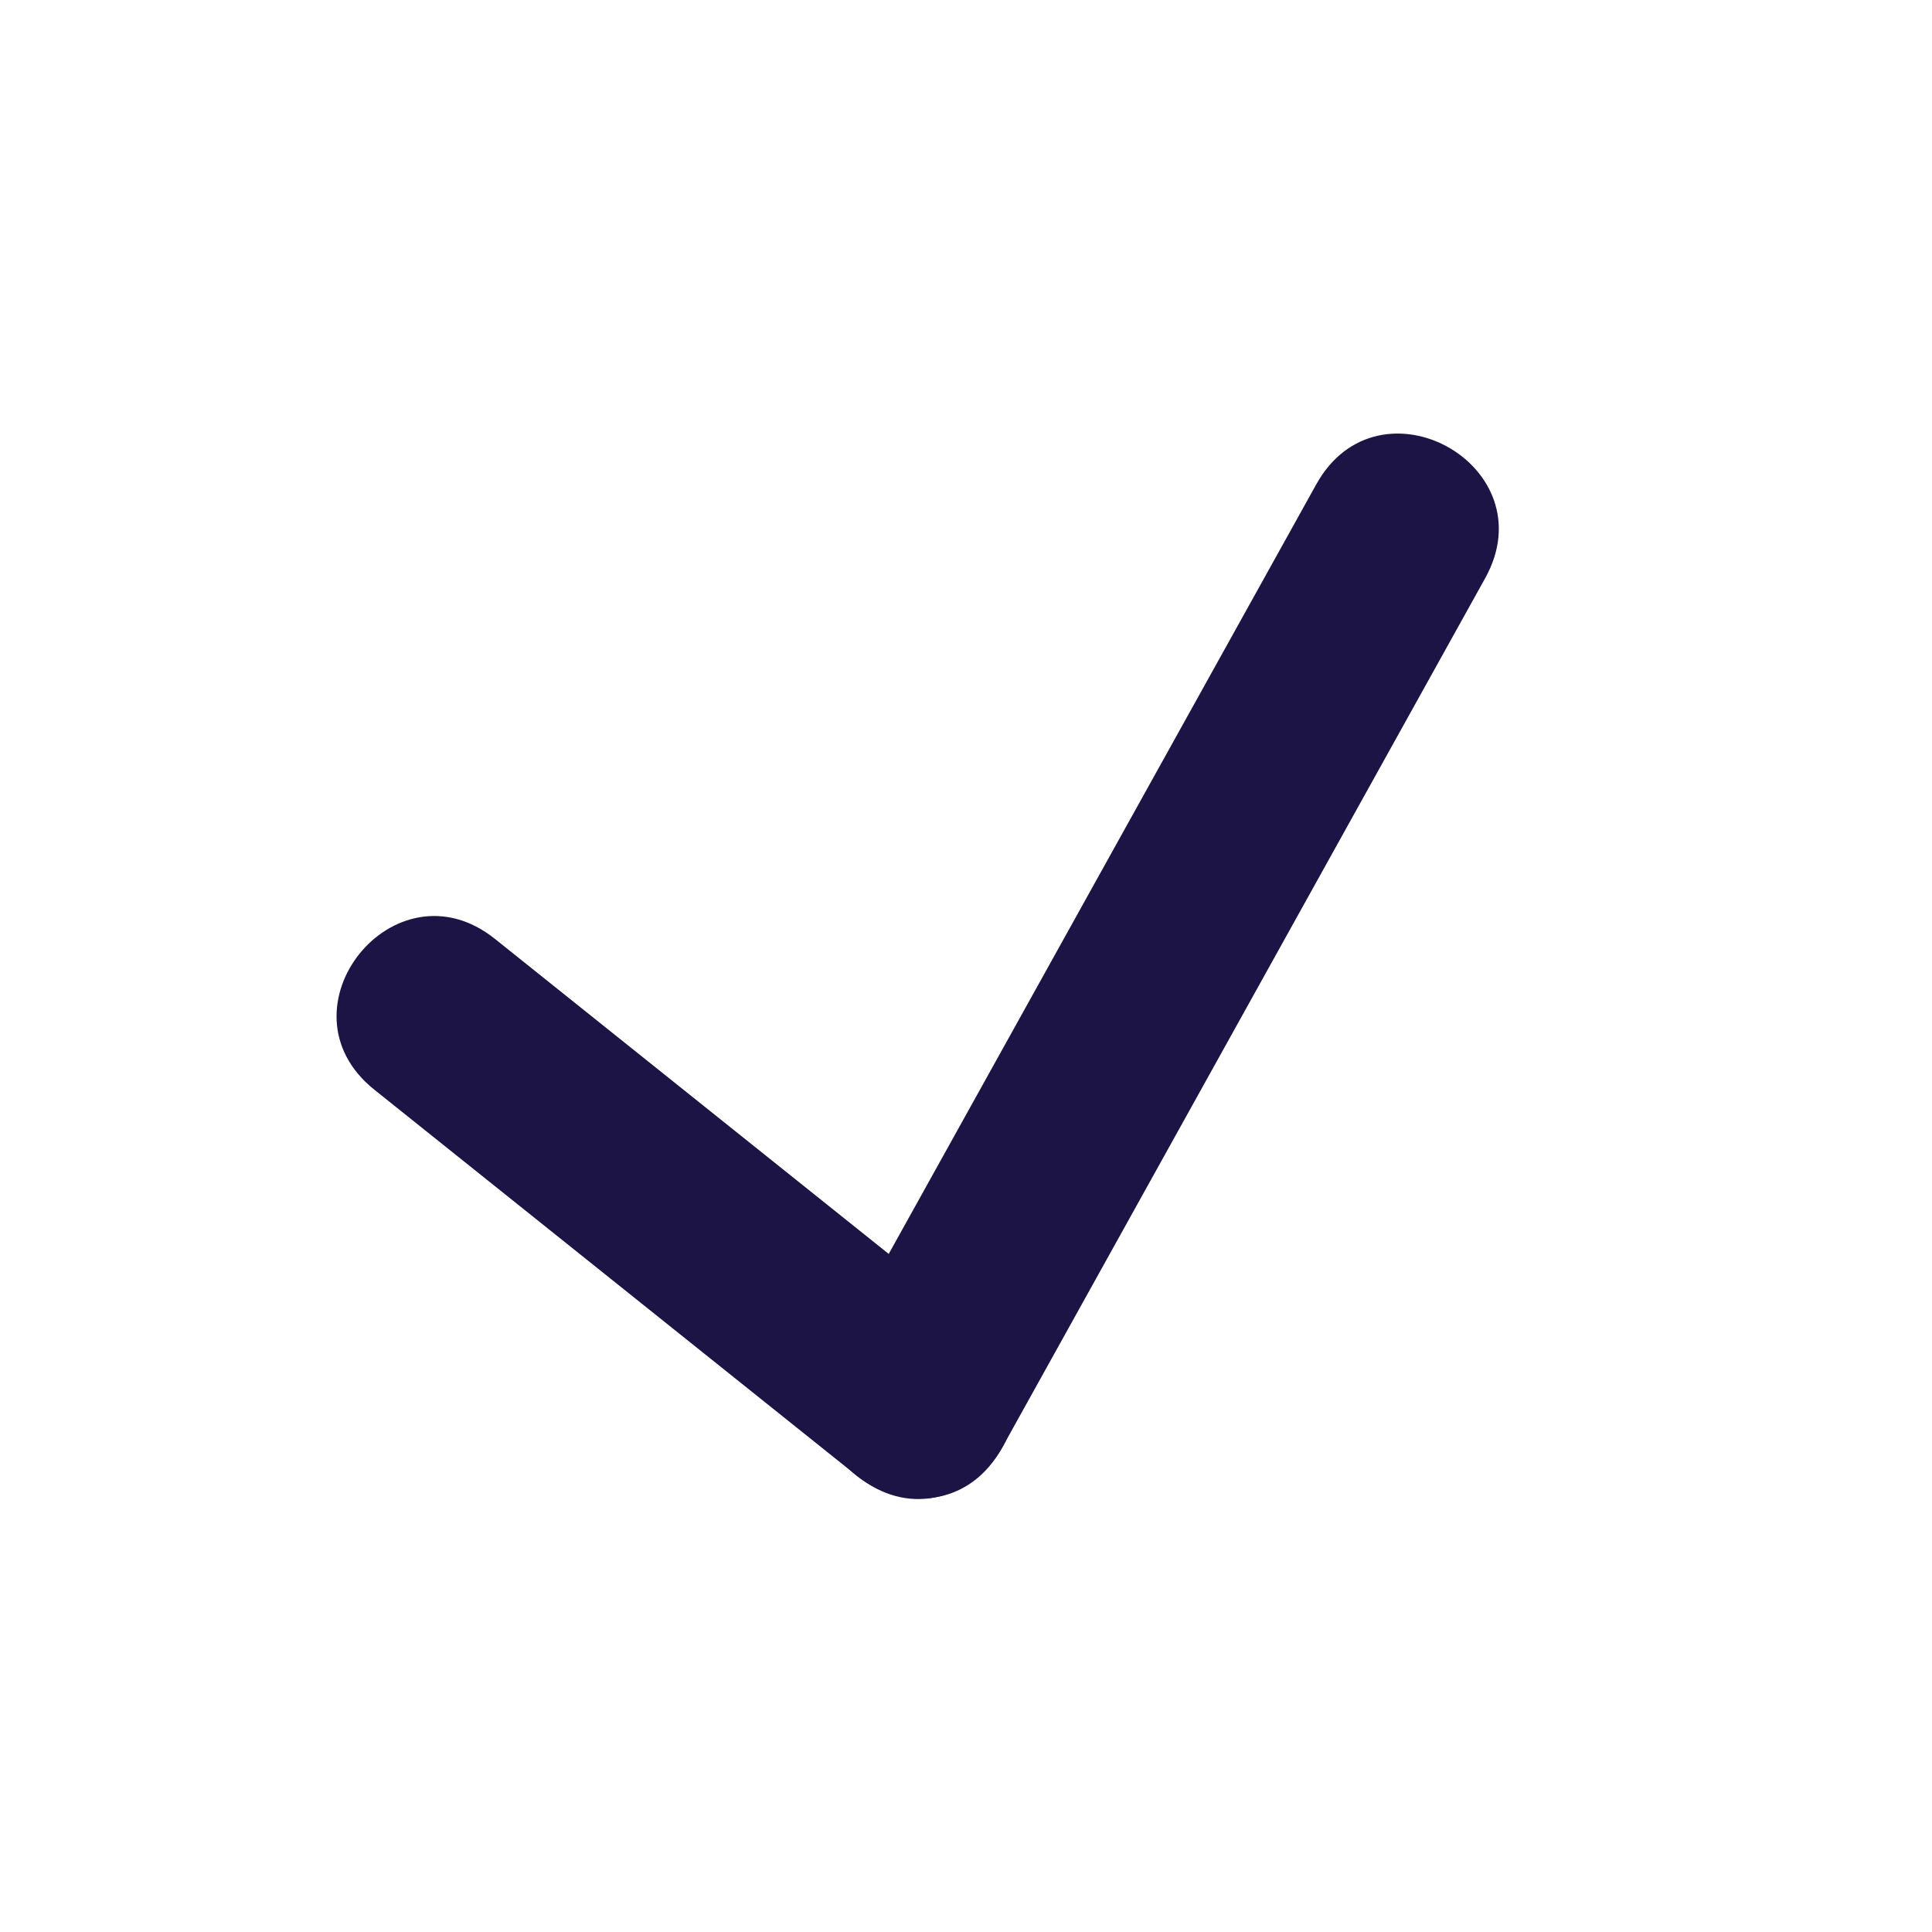 <svg width="75" height="75" viewBox="0 0 75 75" fill="none" xmlns="http://www.w3.org/2000/svg">
<path d="M57.653 22.448L38.903 56.198C36.476 60.567 29.918 56.925 32.347 52.553L51.097 18.803C53.524 14.434 60.083 18.075 57.653 22.448Z" fill="#1D1446"/>
<path d="M19.218 36.451L37.968 51.451C41.868 54.571 37.185 60.429 33.281 57.301L14.531 42.301C10.631 39.181 15.315 33.324 19.218 36.451Z" fill="#1D1446"/>
</svg>
